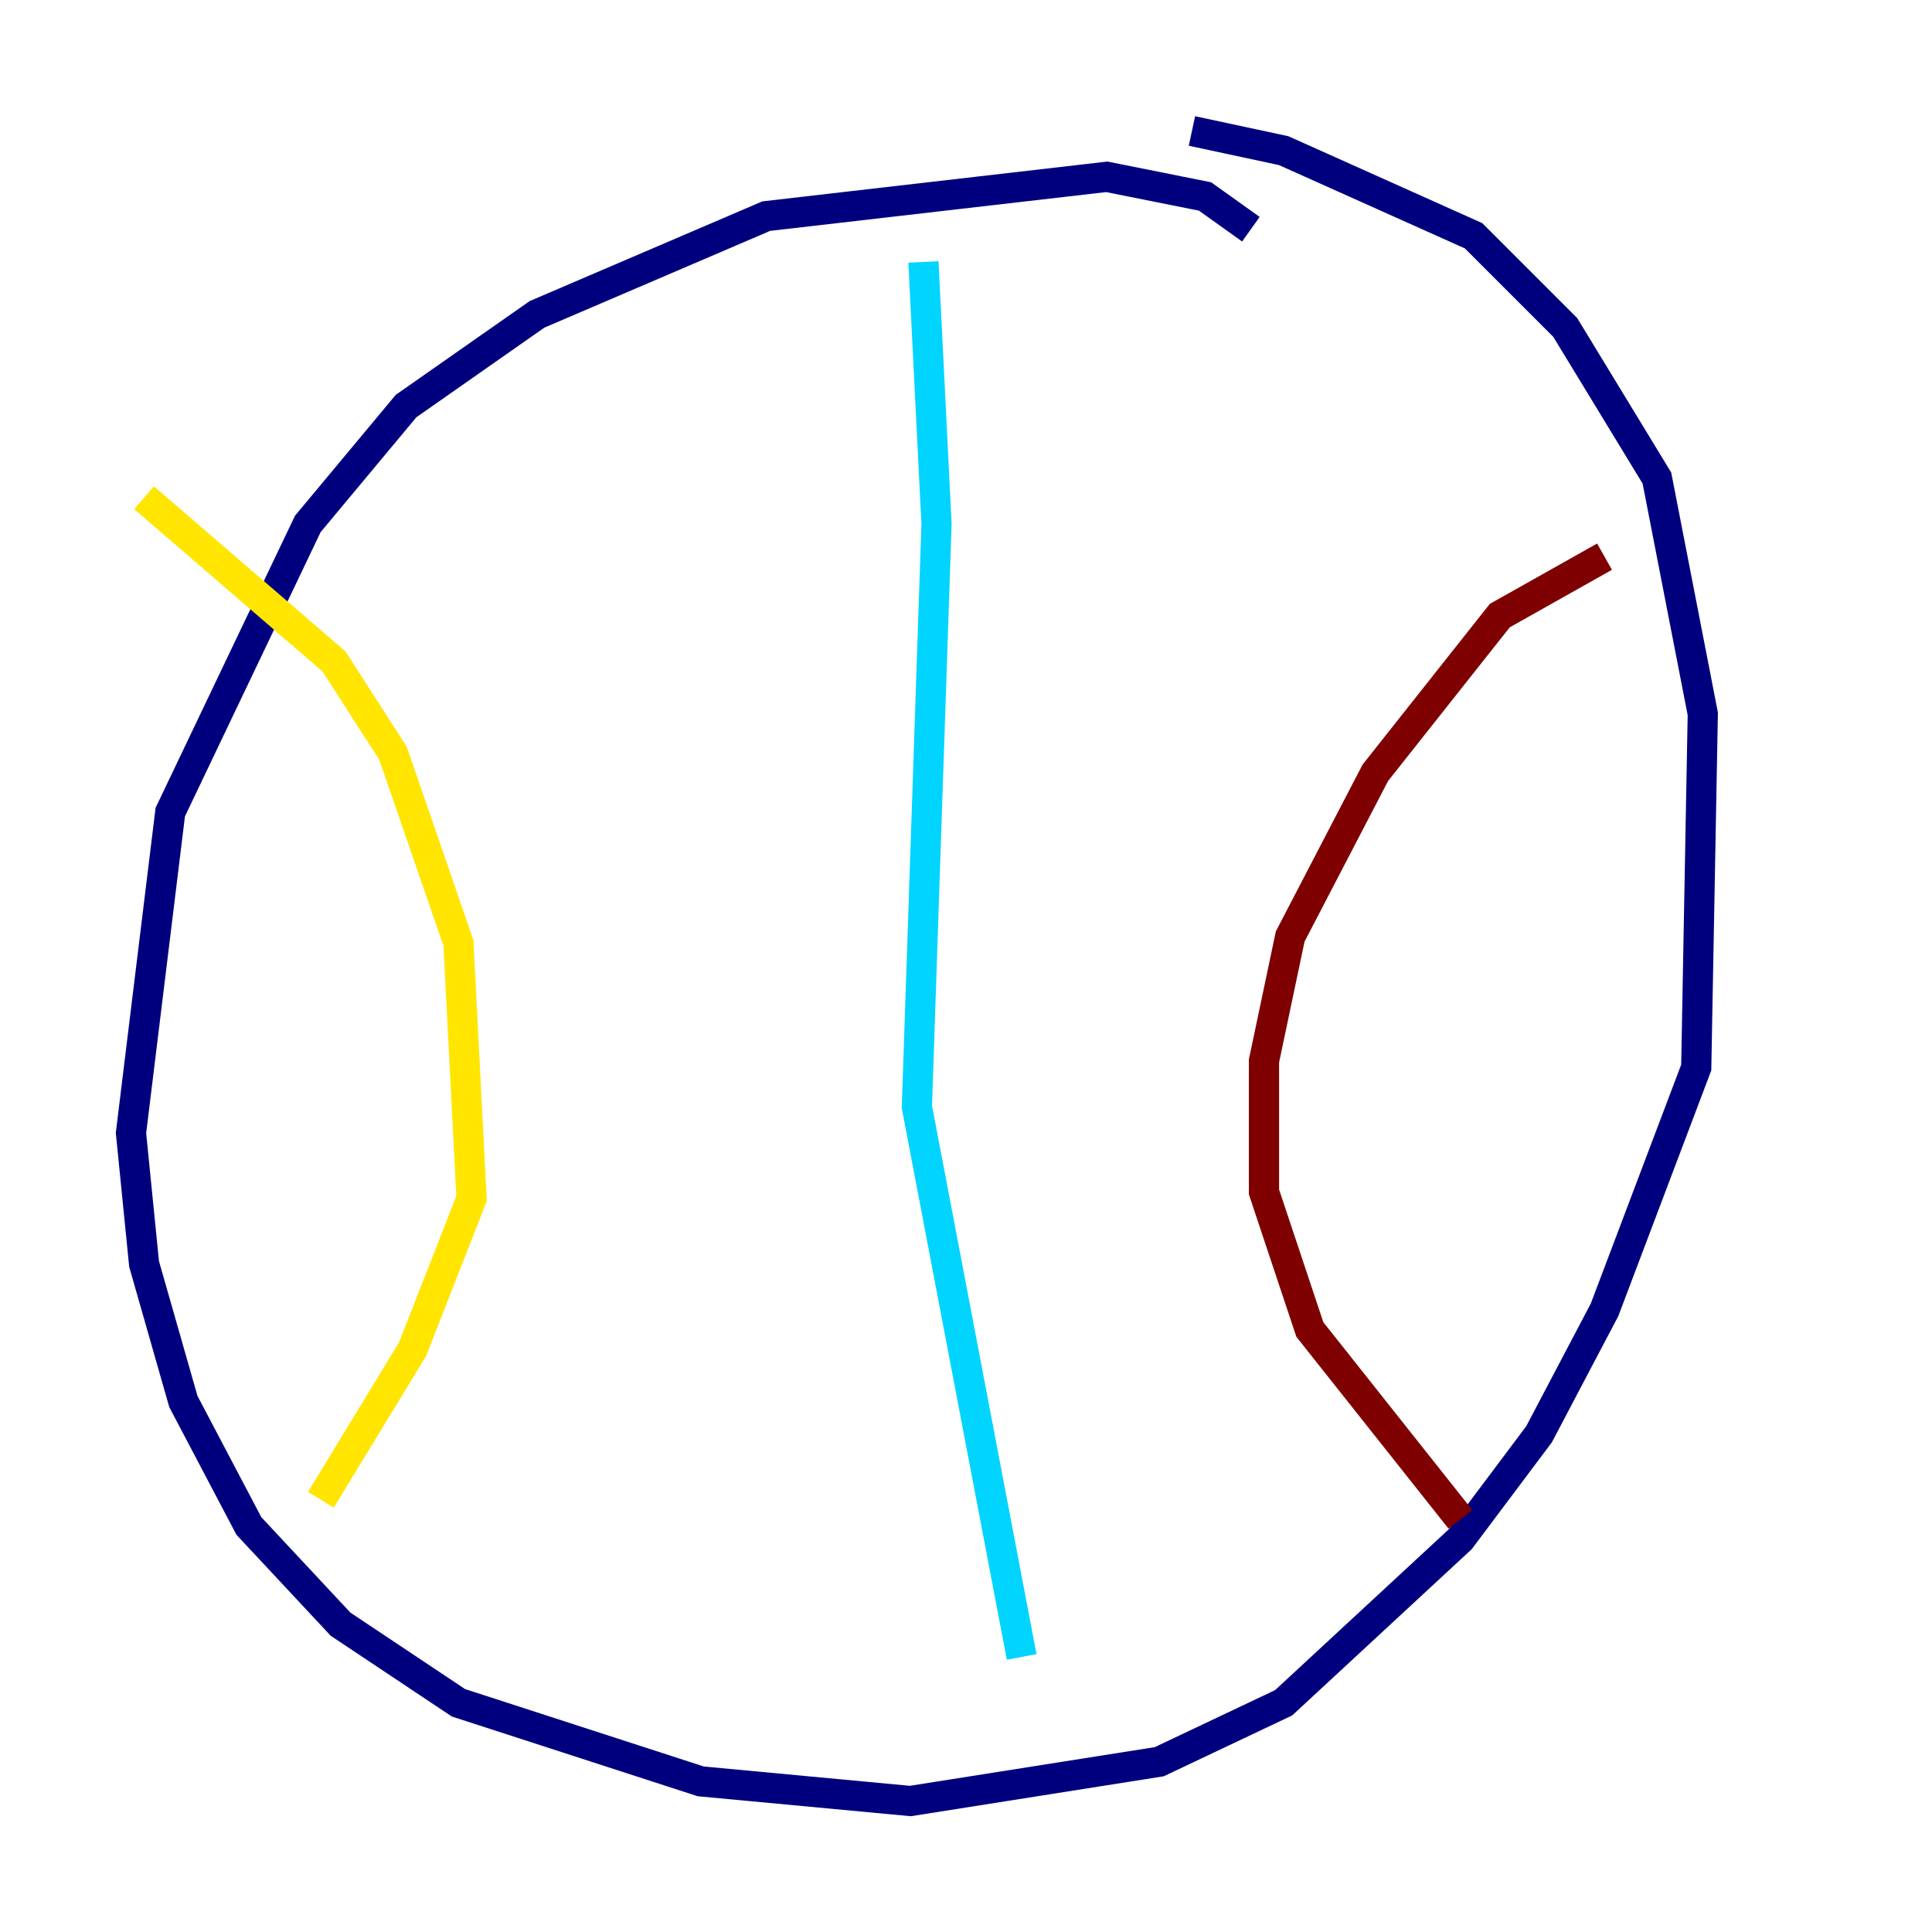 <?xml version="1.0" encoding="utf-8" ?>
<svg baseProfile="tiny" height="128" version="1.2" viewBox="0,0,128,128" width="128" xmlns="http://www.w3.org/2000/svg" xmlns:ev="http://www.w3.org/2001/xml-events" xmlns:xlink="http://www.w3.org/1999/xlink"><defs /><polyline fill="none" points="82.875,15.186 79.837,13.017 73.329,11.715 50.766,14.319 35.58,20.827 26.902,26.902 20.393,34.712 11.281,53.803 8.678,75.064 9.546,83.742 12.149,92.854 16.488,101.098 22.563,107.607 30.373,112.814 46.427,118.02 60.312,119.322 76.8,116.719 85.044,112.814 96.759,101.966 101.966,95.024 106.305,86.78 112.38,70.725 112.814,47.295 109.776,31.675 103.702,21.695 97.627,15.62 85.044,9.98 78.969,8.678" stroke="#00007f" stroke-width="2" /><polyline fill="none" points="61.18,17.356 62.047,34.712 60.746,73.329 67.688,109.776" stroke="#00d4ff" stroke-width="2" /><polyline fill="none" points="9.546,32.976 22.129,43.824 26.034,49.898 30.373,62.481 31.241,79.403 27.336,89.383 21.261,99.363" stroke="#ffe500" stroke-width="2" /><polyline fill="none" points="106.305,36.881 99.363,40.786 91.119,51.2 85.478,62.047 83.742,70.291 83.742,78.969 86.78,88.081 96.759,100.664" stroke="#7f0000" stroke-width="2" /></svg>
